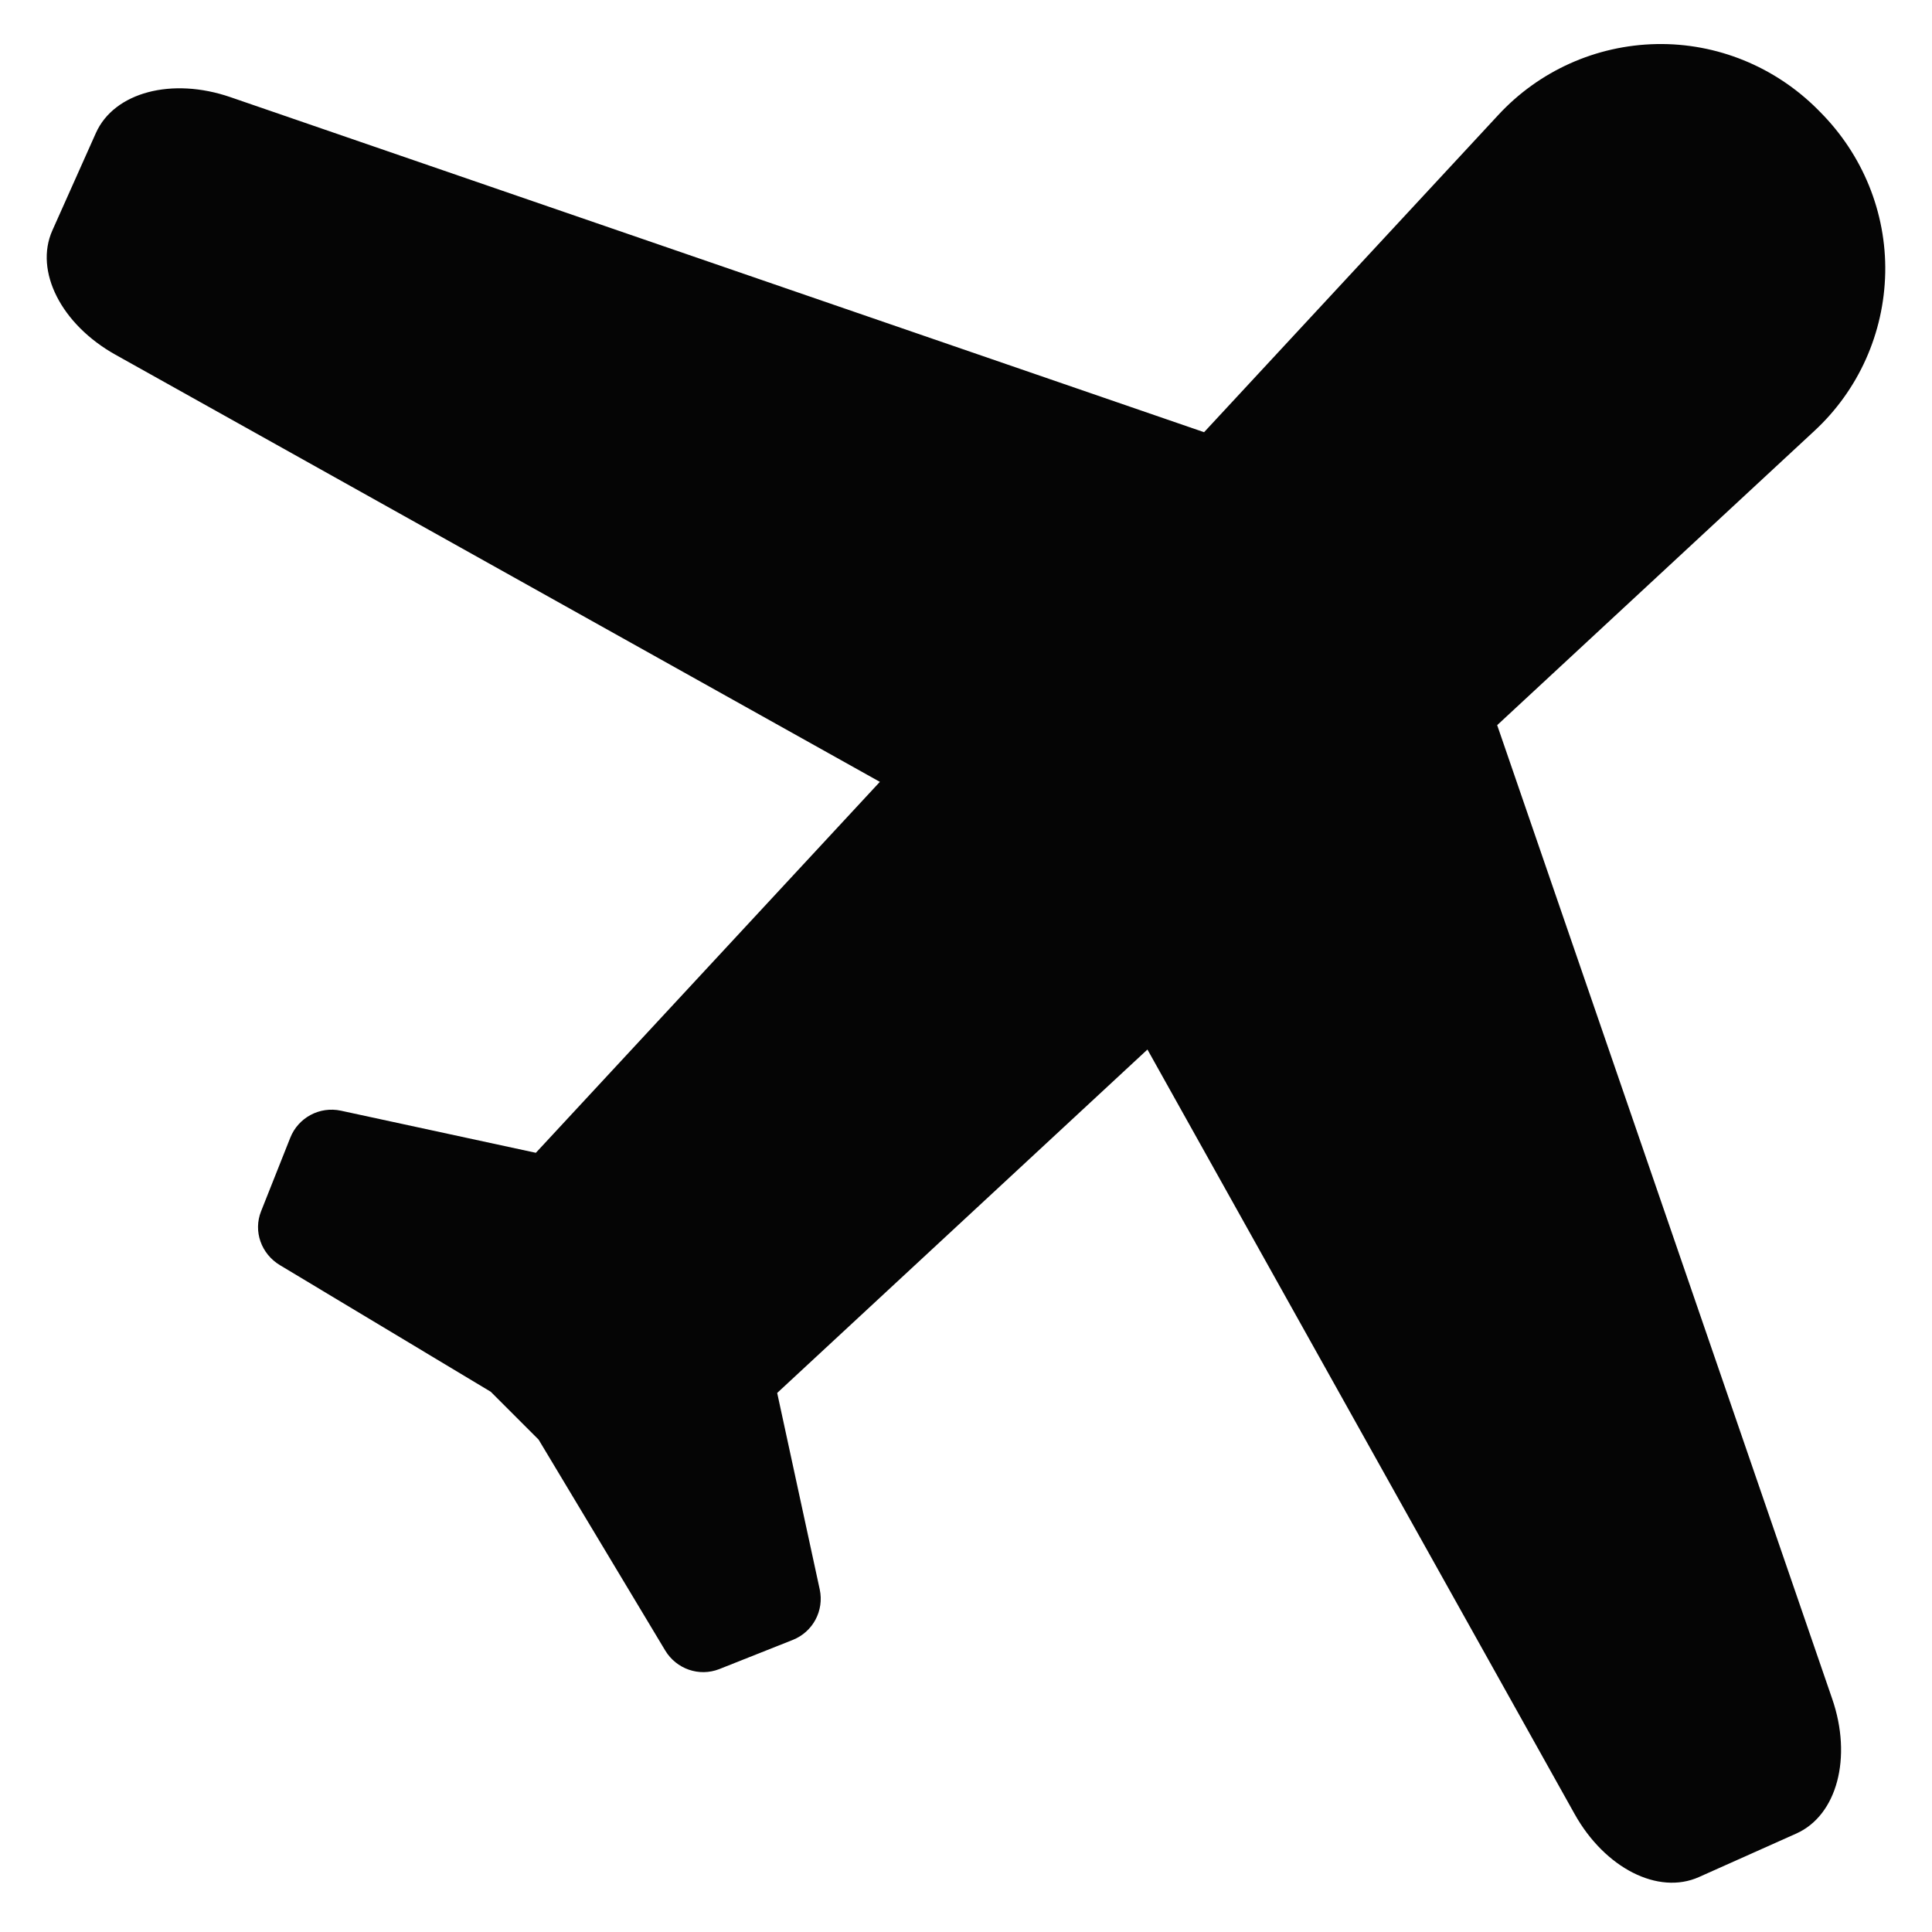 <?xml version="1.0" encoding="utf-8"?>
<!-- Generator: Adobe Illustrator 16.0.0, SVG Export Plug-In . SVG Version: 6.00 Build 0)  -->
<!DOCTYPE svg PUBLIC "-//W3C//DTD SVG 1.1//EN" "http://www.w3.org/Graphics/SVG/1.1/DTD/svg11.dtd">
<svg version="1.1" id="Layer_1" xmlns="http://www.w3.org/2000/svg" xmlns:xlink="http://www.w3.org/1999/xlink" x="0px" y="0px"
	 width="48px" height="48px" viewBox="0 0 48 48" enable-background="new 0 0 48 48" xml:space="preserve">
<path fill="#050505" d="M37.197,18.016l7.873-7.303c1.104-1.018,1.737-2.434,1.768-3.935c0.029-1.5-0.562-2.94-1.623-4.002
	l-0.058-0.059c-1.062-1.061-2.502-1.651-4.002-1.622c-1.502,0.03-2.921,0.667-3.938,1.77l-7.302,7.873L5.729,2.415
	C4.27,1.911,2.836,2.293,2.383,3.303L1.301,5.725C0.849,6.736,1.522,8.061,2.869,8.813L21.86,19.425l-8.547,9.216l-4.842-1.046
	c-0.527-0.114-1.059,0.169-1.259,0.671l-0.725,1.826c-0.2,0.501,0.005,1.062,0.467,1.34l5.239,3.146l1.188,1.188l3.146,5.24
	c0.278,0.461,0.844,0.659,1.346,0.461l1.821-0.723c0.503-0.199,0.785-0.729,0.672-1.255l-1.057-4.882l9.199-8.532l10.612,18.992
	c0.753,1.347,2.077,2.02,3.089,1.568l2.421-1.082c1.01-0.452,1.394-1.888,0.89-3.347L37.197,18.016z"/>
</svg>
